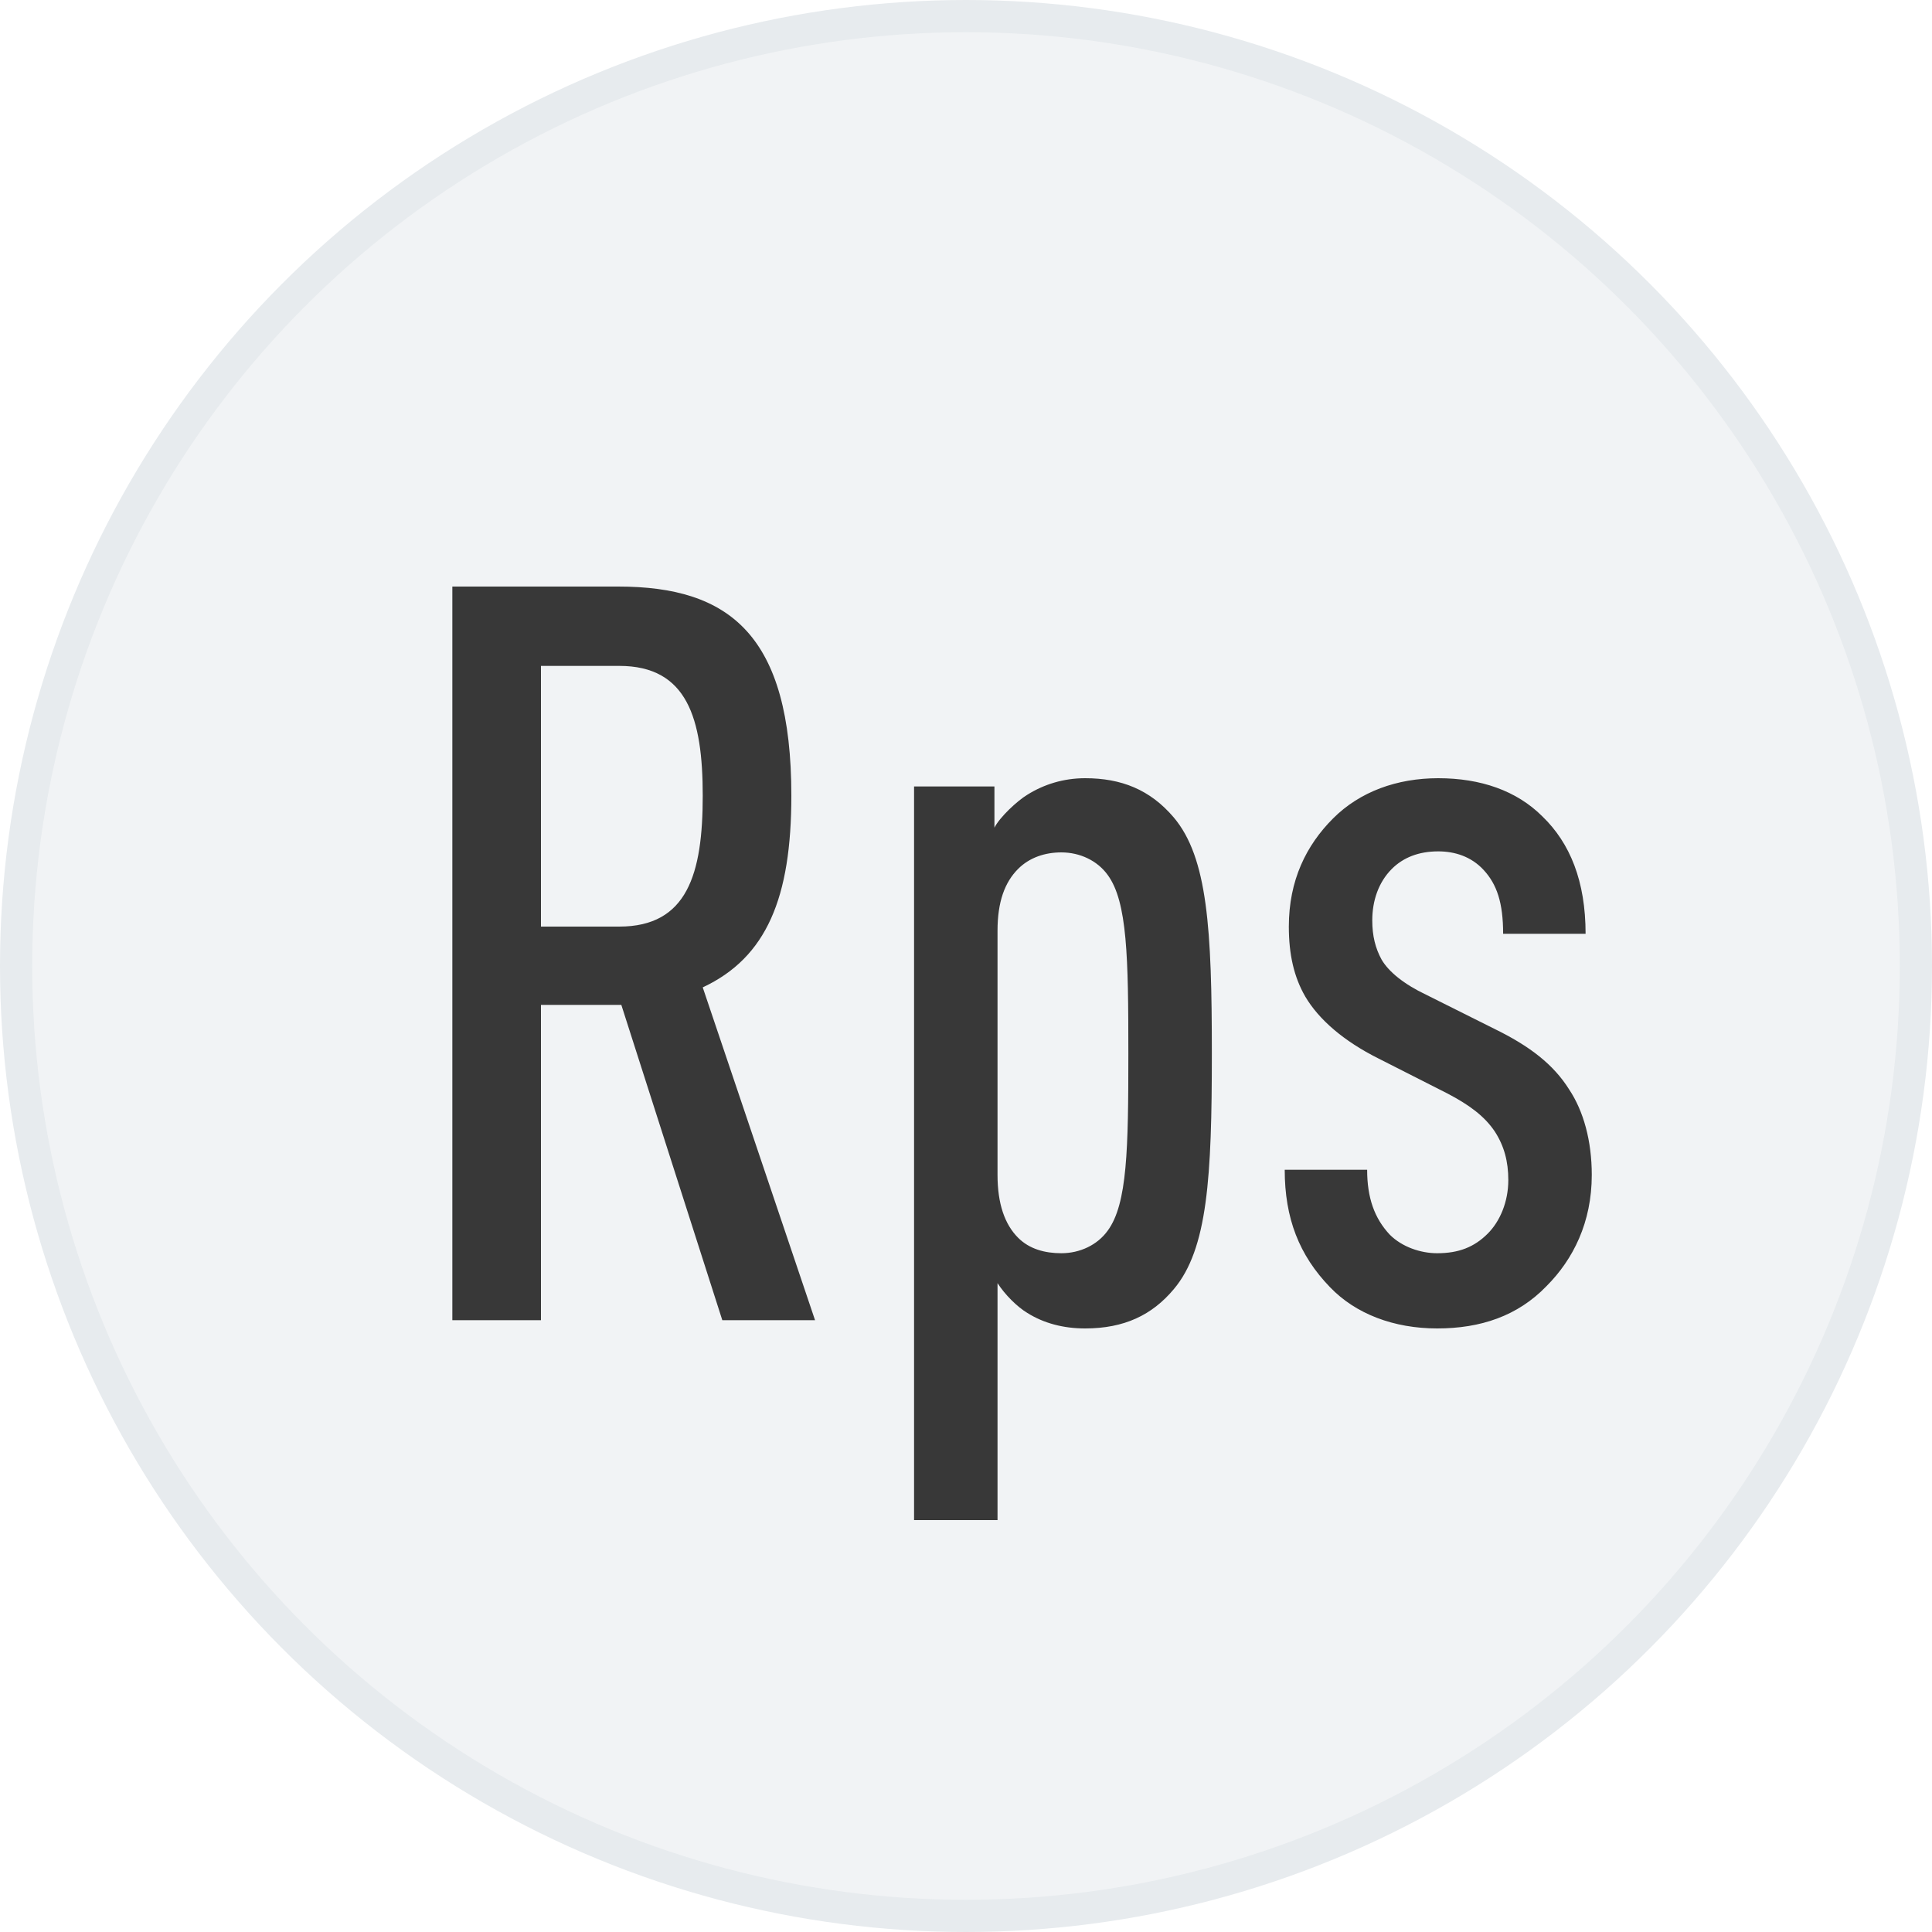 <svg width="60" height="60" viewBox="0 0 60 60" fill="none" xmlns="http://www.w3.org/2000/svg">
<rect width="60" height="60" fill="white"/>
<circle cx="30" cy="30" r="29.5" fill="#E7EBEE" fill-opacity="0.6" stroke="#E7EBEE"/>
<path d="M25.312 41L21.824 30.664C23.808 29.736 24.576 27.88 24.576 24.712C24.576 19.72 22.656 18.216 19.2 18.216H14.048V41H16.8V31.208H19.296L22.432 41H25.312ZM21.824 24.712C21.824 27.144 21.344 28.776 19.232 28.776H16.8V20.68H19.232C21.344 20.68 21.824 22.312 21.824 24.712ZM37.635 32.712C37.635 28.872 37.507 26.632 36.45 25.384C35.715 24.52 34.819 24.168 33.699 24.168C33.026 24.168 32.419 24.36 31.907 24.68C31.587 24.872 31.043 25.384 30.883 25.704V24.424H28.387V47.208H30.979V39.848C31.203 40.2 31.587 40.584 31.907 40.776C32.419 41.096 33.026 41.256 33.699 41.256C34.914 41.256 35.779 40.84 36.45 40.04C37.507 38.792 37.635 36.552 37.635 32.712ZM35.042 32.712C35.042 35.688 35.011 37.384 34.403 38.216C34.083 38.664 33.538 38.92 32.962 38.92C32.45 38.92 31.971 38.792 31.619 38.44C31.203 38.024 30.979 37.384 30.979 36.488V28.904C30.979 28.008 31.203 27.4 31.619 26.984C31.971 26.632 32.45 26.472 32.962 26.472C33.538 26.472 34.083 26.728 34.403 27.176C35.011 28.008 35.042 29.736 35.042 32.712ZM49.434 36.488C49.434 35.432 49.178 34.504 48.73 33.832C48.249 33.064 47.514 32.488 46.394 31.944L44.282 30.888C43.609 30.568 43.13 30.184 42.906 29.8C42.714 29.448 42.617 29.064 42.617 28.584C42.617 27.976 42.809 27.4 43.225 26.984C43.578 26.632 44.057 26.44 44.666 26.44C45.178 26.44 45.69 26.6 46.074 27.016C46.489 27.464 46.681 28.04 46.681 29H49.242C49.242 27.368 48.761 26.184 47.898 25.352C47.097 24.552 45.977 24.168 44.666 24.168C43.386 24.168 42.233 24.584 41.401 25.416C40.569 26.248 40.026 27.336 40.026 28.776C40.026 29.64 40.185 30.344 40.538 30.952C40.953 31.656 41.721 32.328 42.809 32.872L44.953 33.96C45.626 34.312 46.105 34.664 46.425 35.144C46.714 35.592 46.842 36.072 46.842 36.648C46.842 37.32 46.586 37.928 46.202 38.312C45.785 38.728 45.306 38.92 44.633 38.92C44.121 38.92 43.545 38.728 43.161 38.344C42.681 37.832 42.458 37.192 42.458 36.328H39.898C39.898 37.832 40.346 38.984 41.306 39.976C42.105 40.808 43.289 41.256 44.633 41.256C45.977 41.256 47.13 40.872 48.026 39.944C48.858 39.112 49.434 37.96 49.434 36.488Z" fill="#383838"/>
</svg>
